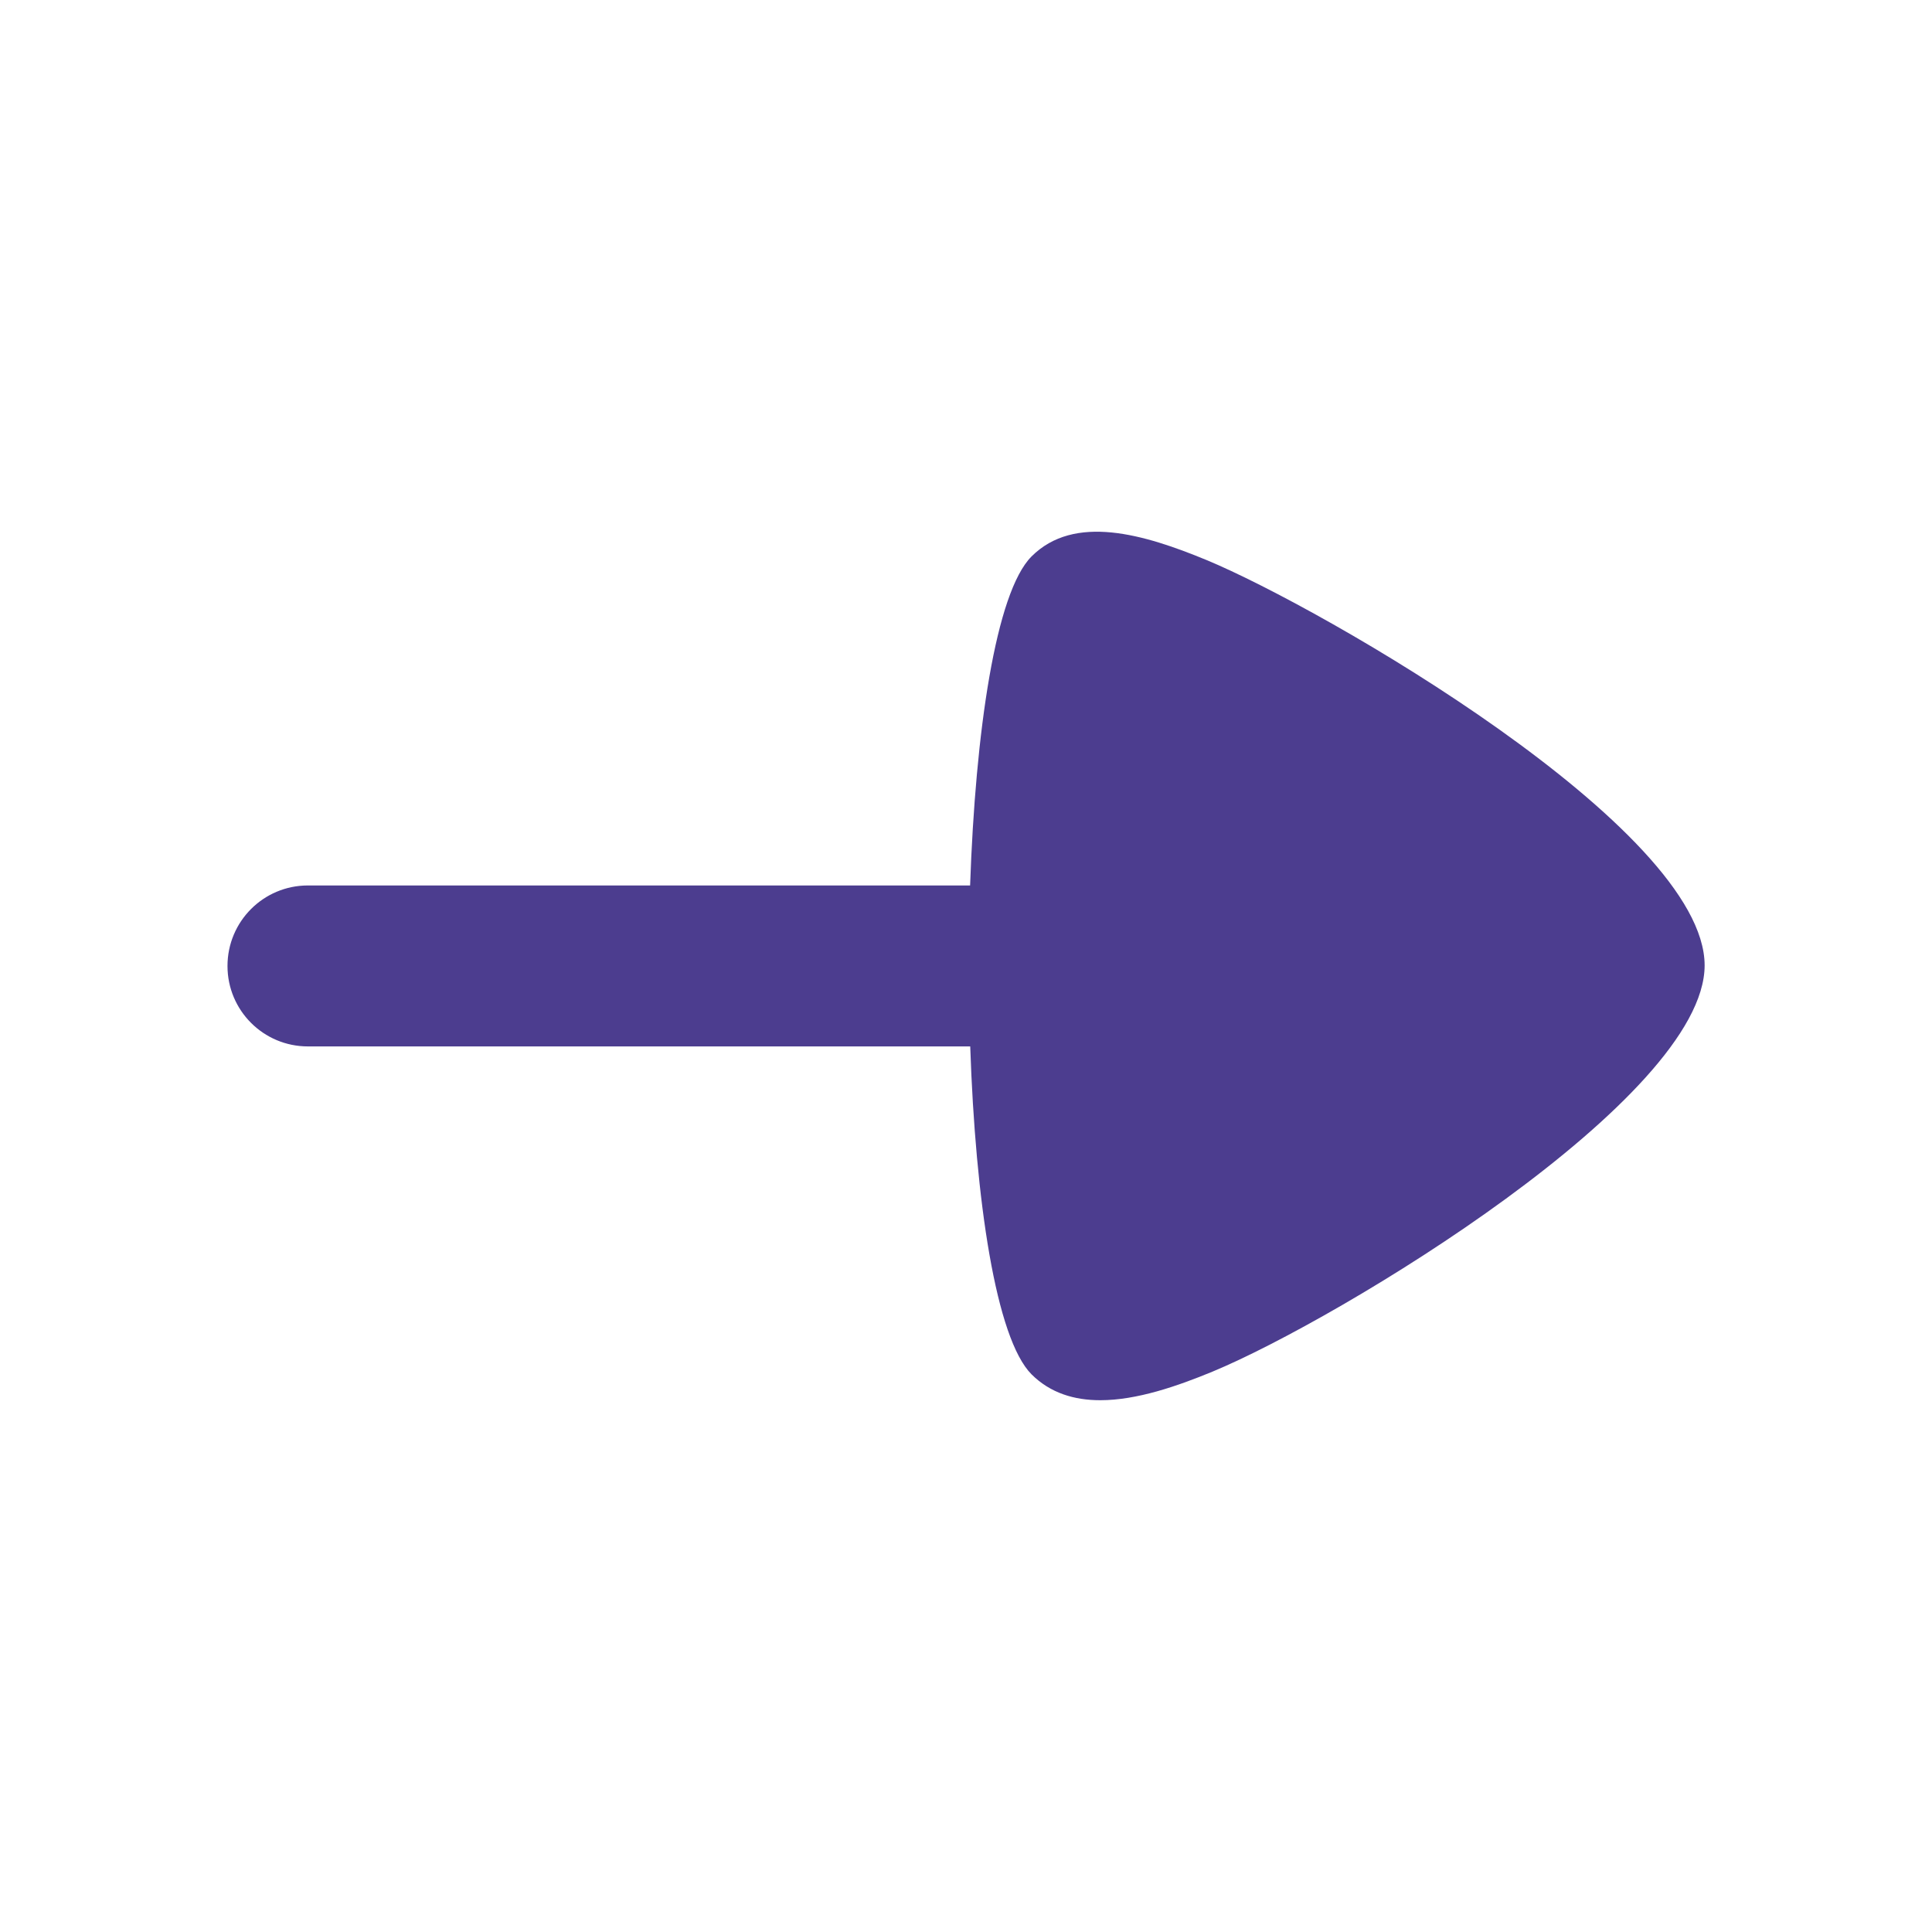<svg width="16" height="16" viewBox="0 0 16 16" fill="none" xmlns="http://www.w3.org/2000/svg">
<path fill-rule="evenodd" clip-rule="evenodd" d="M9.992 4.638C9.474 4.424 8.897 4.253 8.542 4.609C8.246 4.907 8.078 6.058 8.034 7.333H2.55C2.182 7.333 1.884 7.631 1.884 8C1.884 8.368 2.182 8.666 2.55 8.666H8.035C8.078 9.938 8.247 11.085 8.543 11.382C8.699 11.537 8.897 11.596 9.112 11.596C9.414 11.596 9.749 11.48 10.042 11.359C11.089 10.925 14.117 9.095 14.117 7.995C14.117 6.859 10.952 5.036 9.992 4.638Z" fill="#4C3D8F"/>
</svg>
